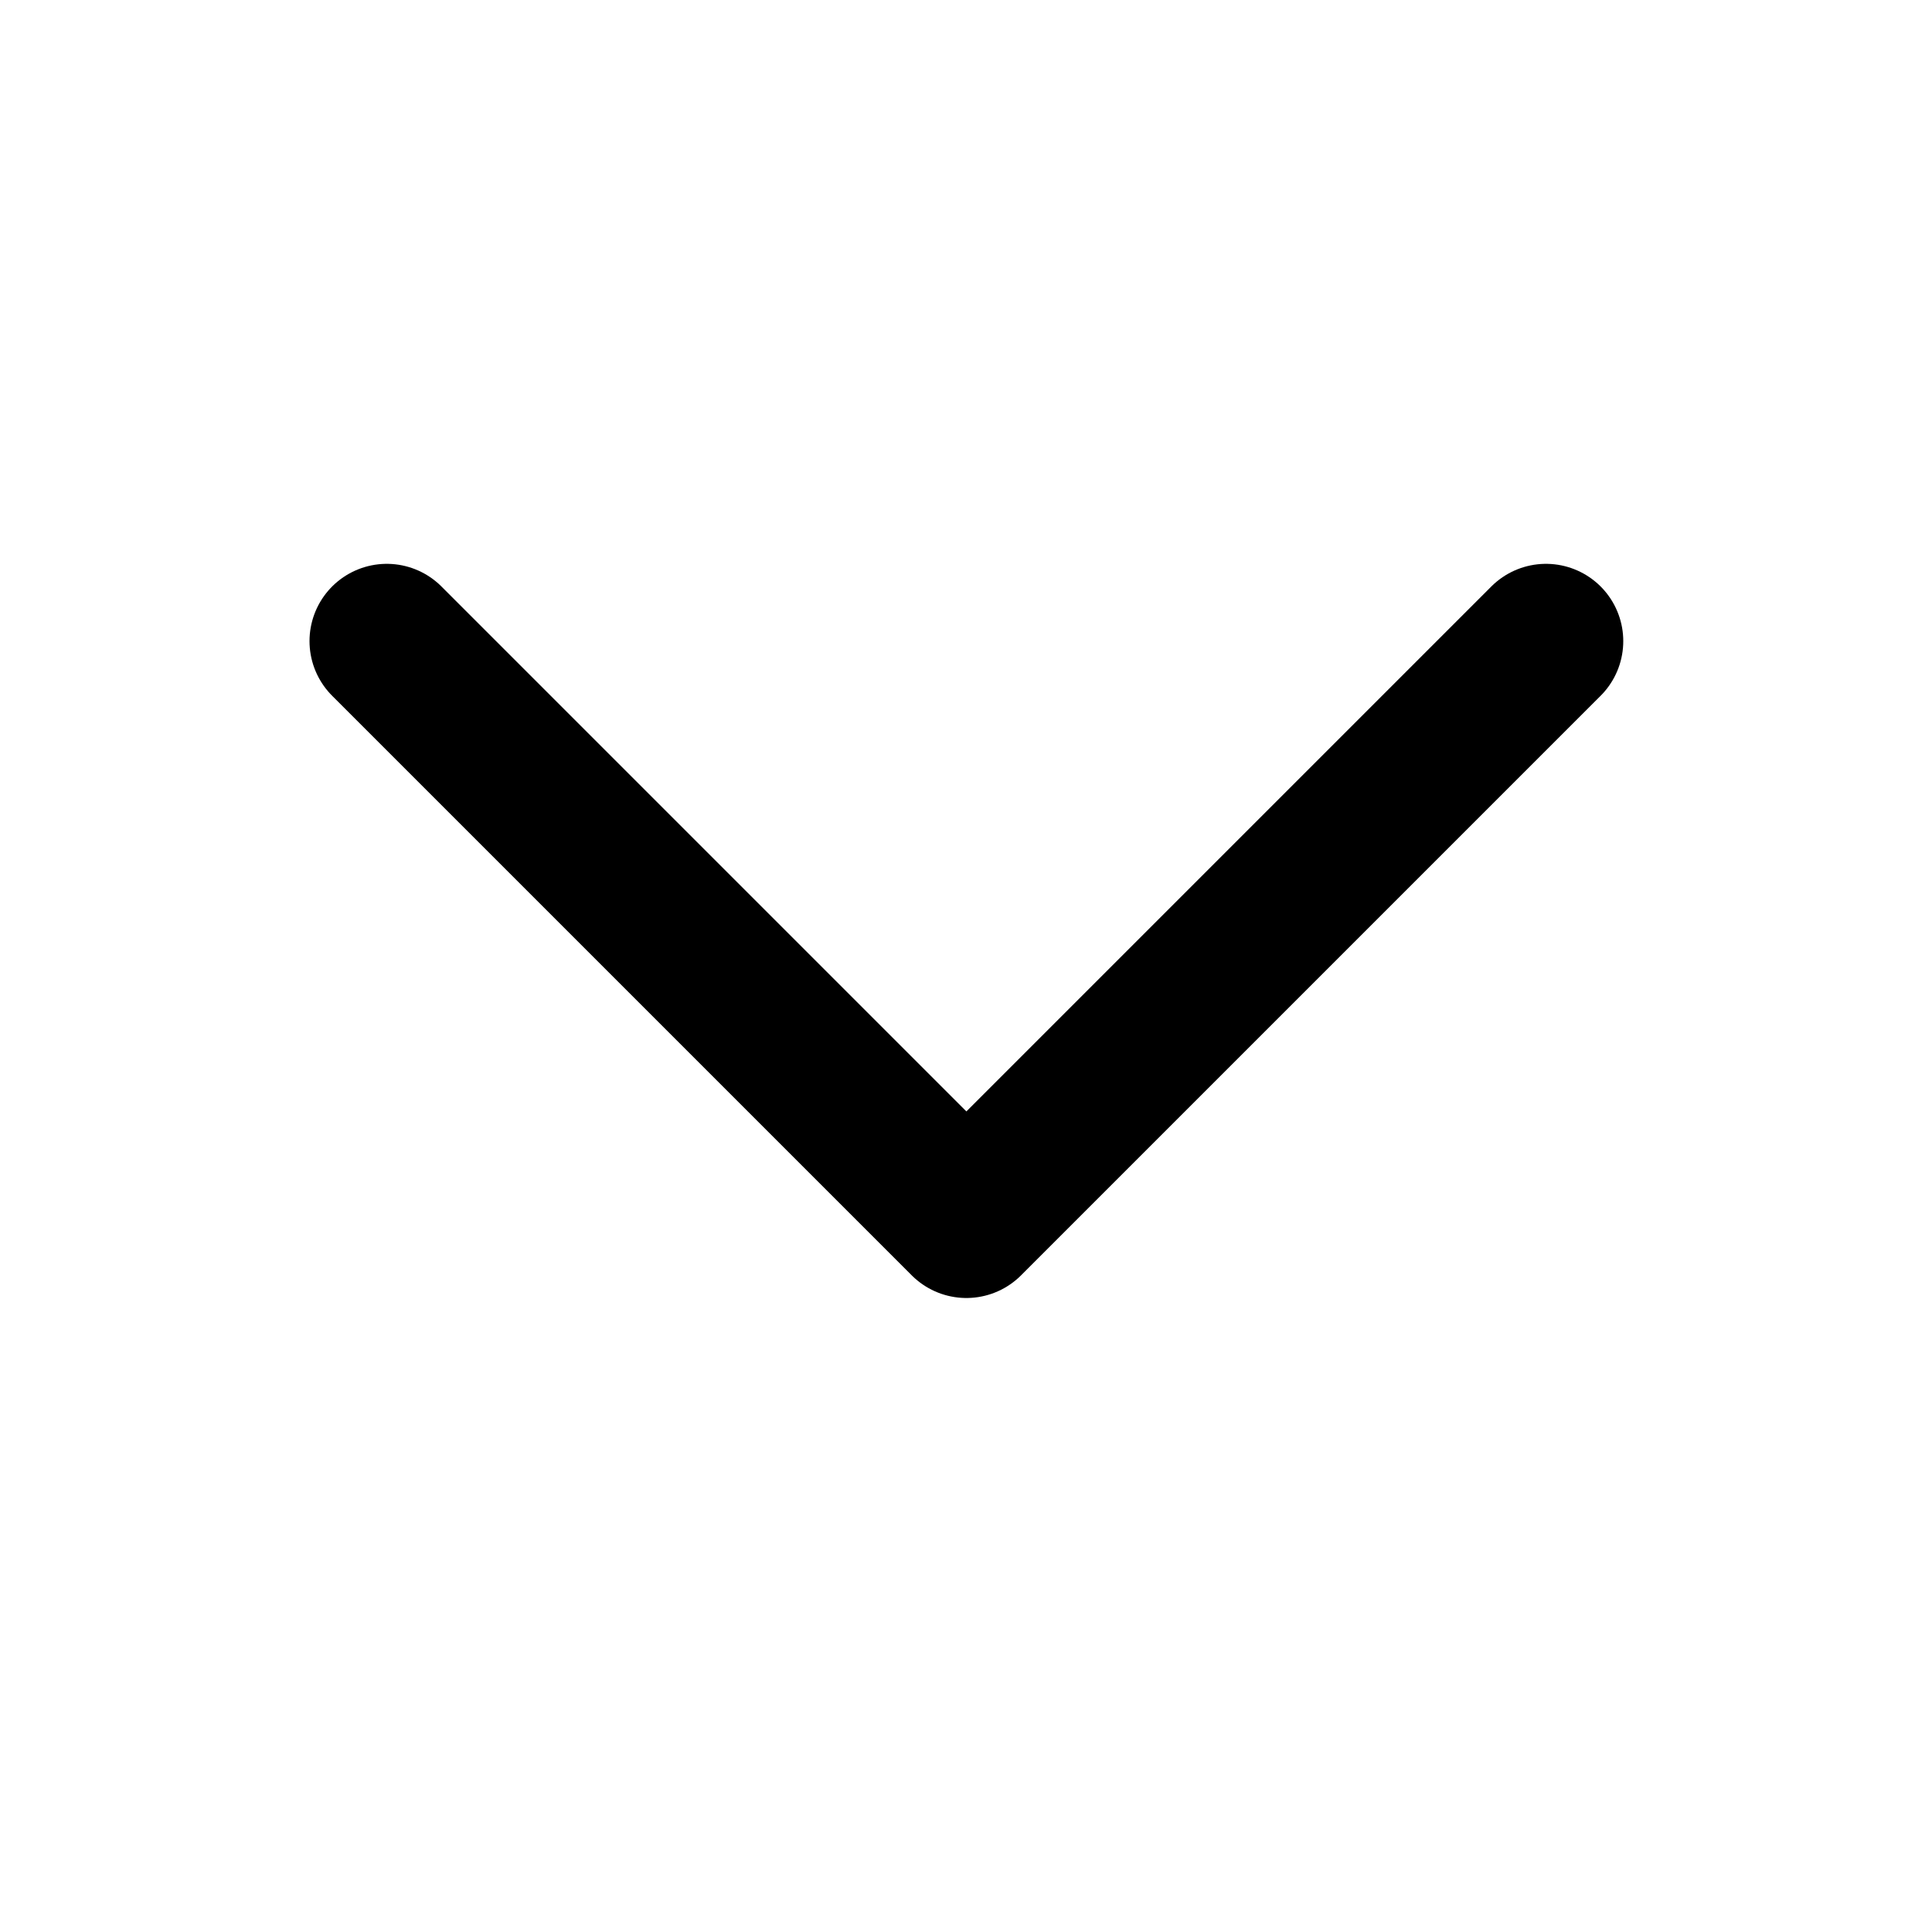 <svg width="25" height="25" viewBox="0 0 25 25" fill="none" xmlns="http://www.w3.org/2000/svg">
<g id="Frame">
<path id="Vector" d="M5.005 8.296L12.505 15.796L20.005 8.296" stroke="black" stroke-width="2" stroke-linecap="round" stroke-linejoin="round"/>
</g>
</svg>
